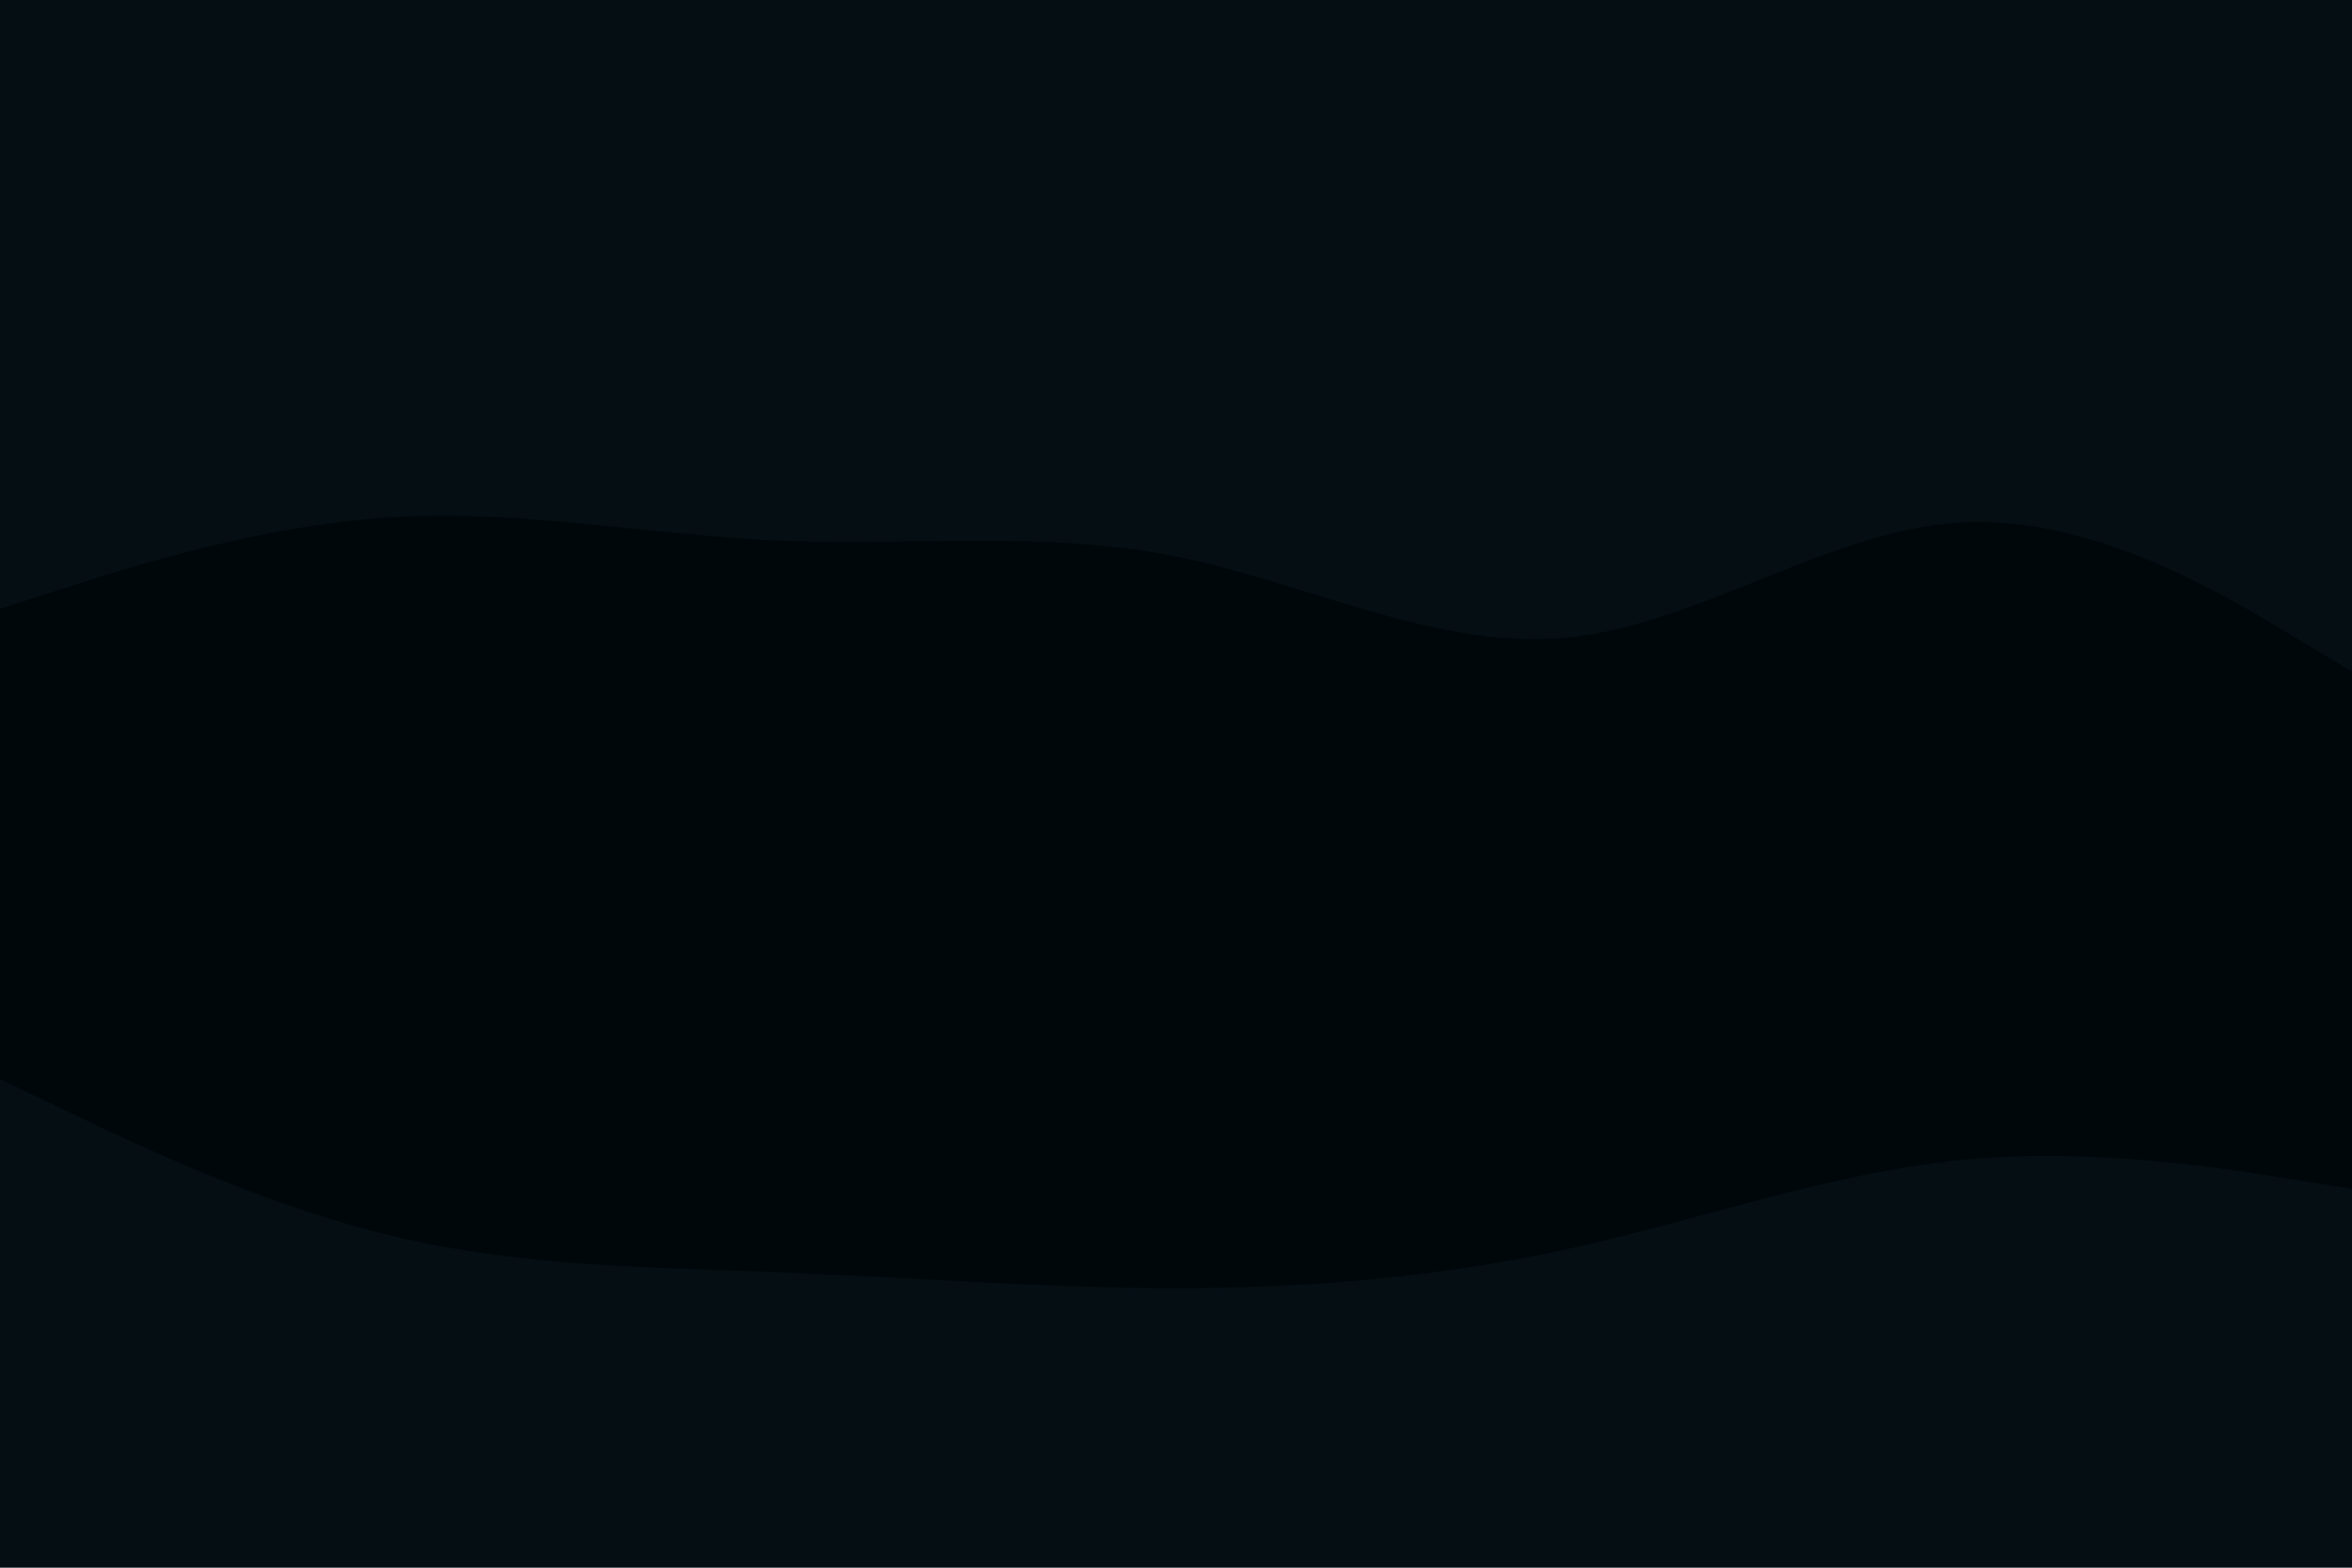 <svg id="visual" viewBox="0 0 900 600" width="900" height="600" xmlns="http://www.w3.org/2000/svg" xmlns:xlink="http://www.w3.org/1999/xlink" version="1.1"><path d="M0 235L25 227C50 219 100 203 150 200C200 197 250 207 300 209C350 211 400 205 450 215C500 225 550 251 600 246C650 241 700 205 750 202C800 199 850 229 875 244L900 259L900 0L875 0C850 0 800 0 750 0C700 0 650 0 600 0C550 0 500 0 450 0C400 0 350 0 300 0C250 0 200 0 150 0C100 0 50 0 25 0L0 0Z" fill="#050e13"></path><path d="M0 415L25 427C50 439 100 463 150 475C200 487 250 487 300 489C350 491 400 495 450 495C500 495 550 491 600 480C650 469 700 451 750 446C800 441 850 449 875 453L900 457L900 257L875 242C850 227 800 197 750 200C700 203 650 239 600 244C550 249 500 223 450 213C400 203 350 209 300 207C250 205 200 195 150 198C100 201 50 217 25 225L0 233Z" fill="#00070b"></path><path d="M0 601L25 601C50 601 100 601 150 601C200 601 250 601 300 601C350 601 400 601 450 601C500 601 550 601 600 601C650 601 700 601 750 601C800 601 850 601 875 601L900 601L900 455L875 451C850 447 800 439 750 444C700 449 650 467 600 478C550 489 500 493 450 493C400 493 350 489 300 487C250 485 200 485 150 473C100 461 50 437 25 425L0 413Z" fill="#050e13"></path></svg>